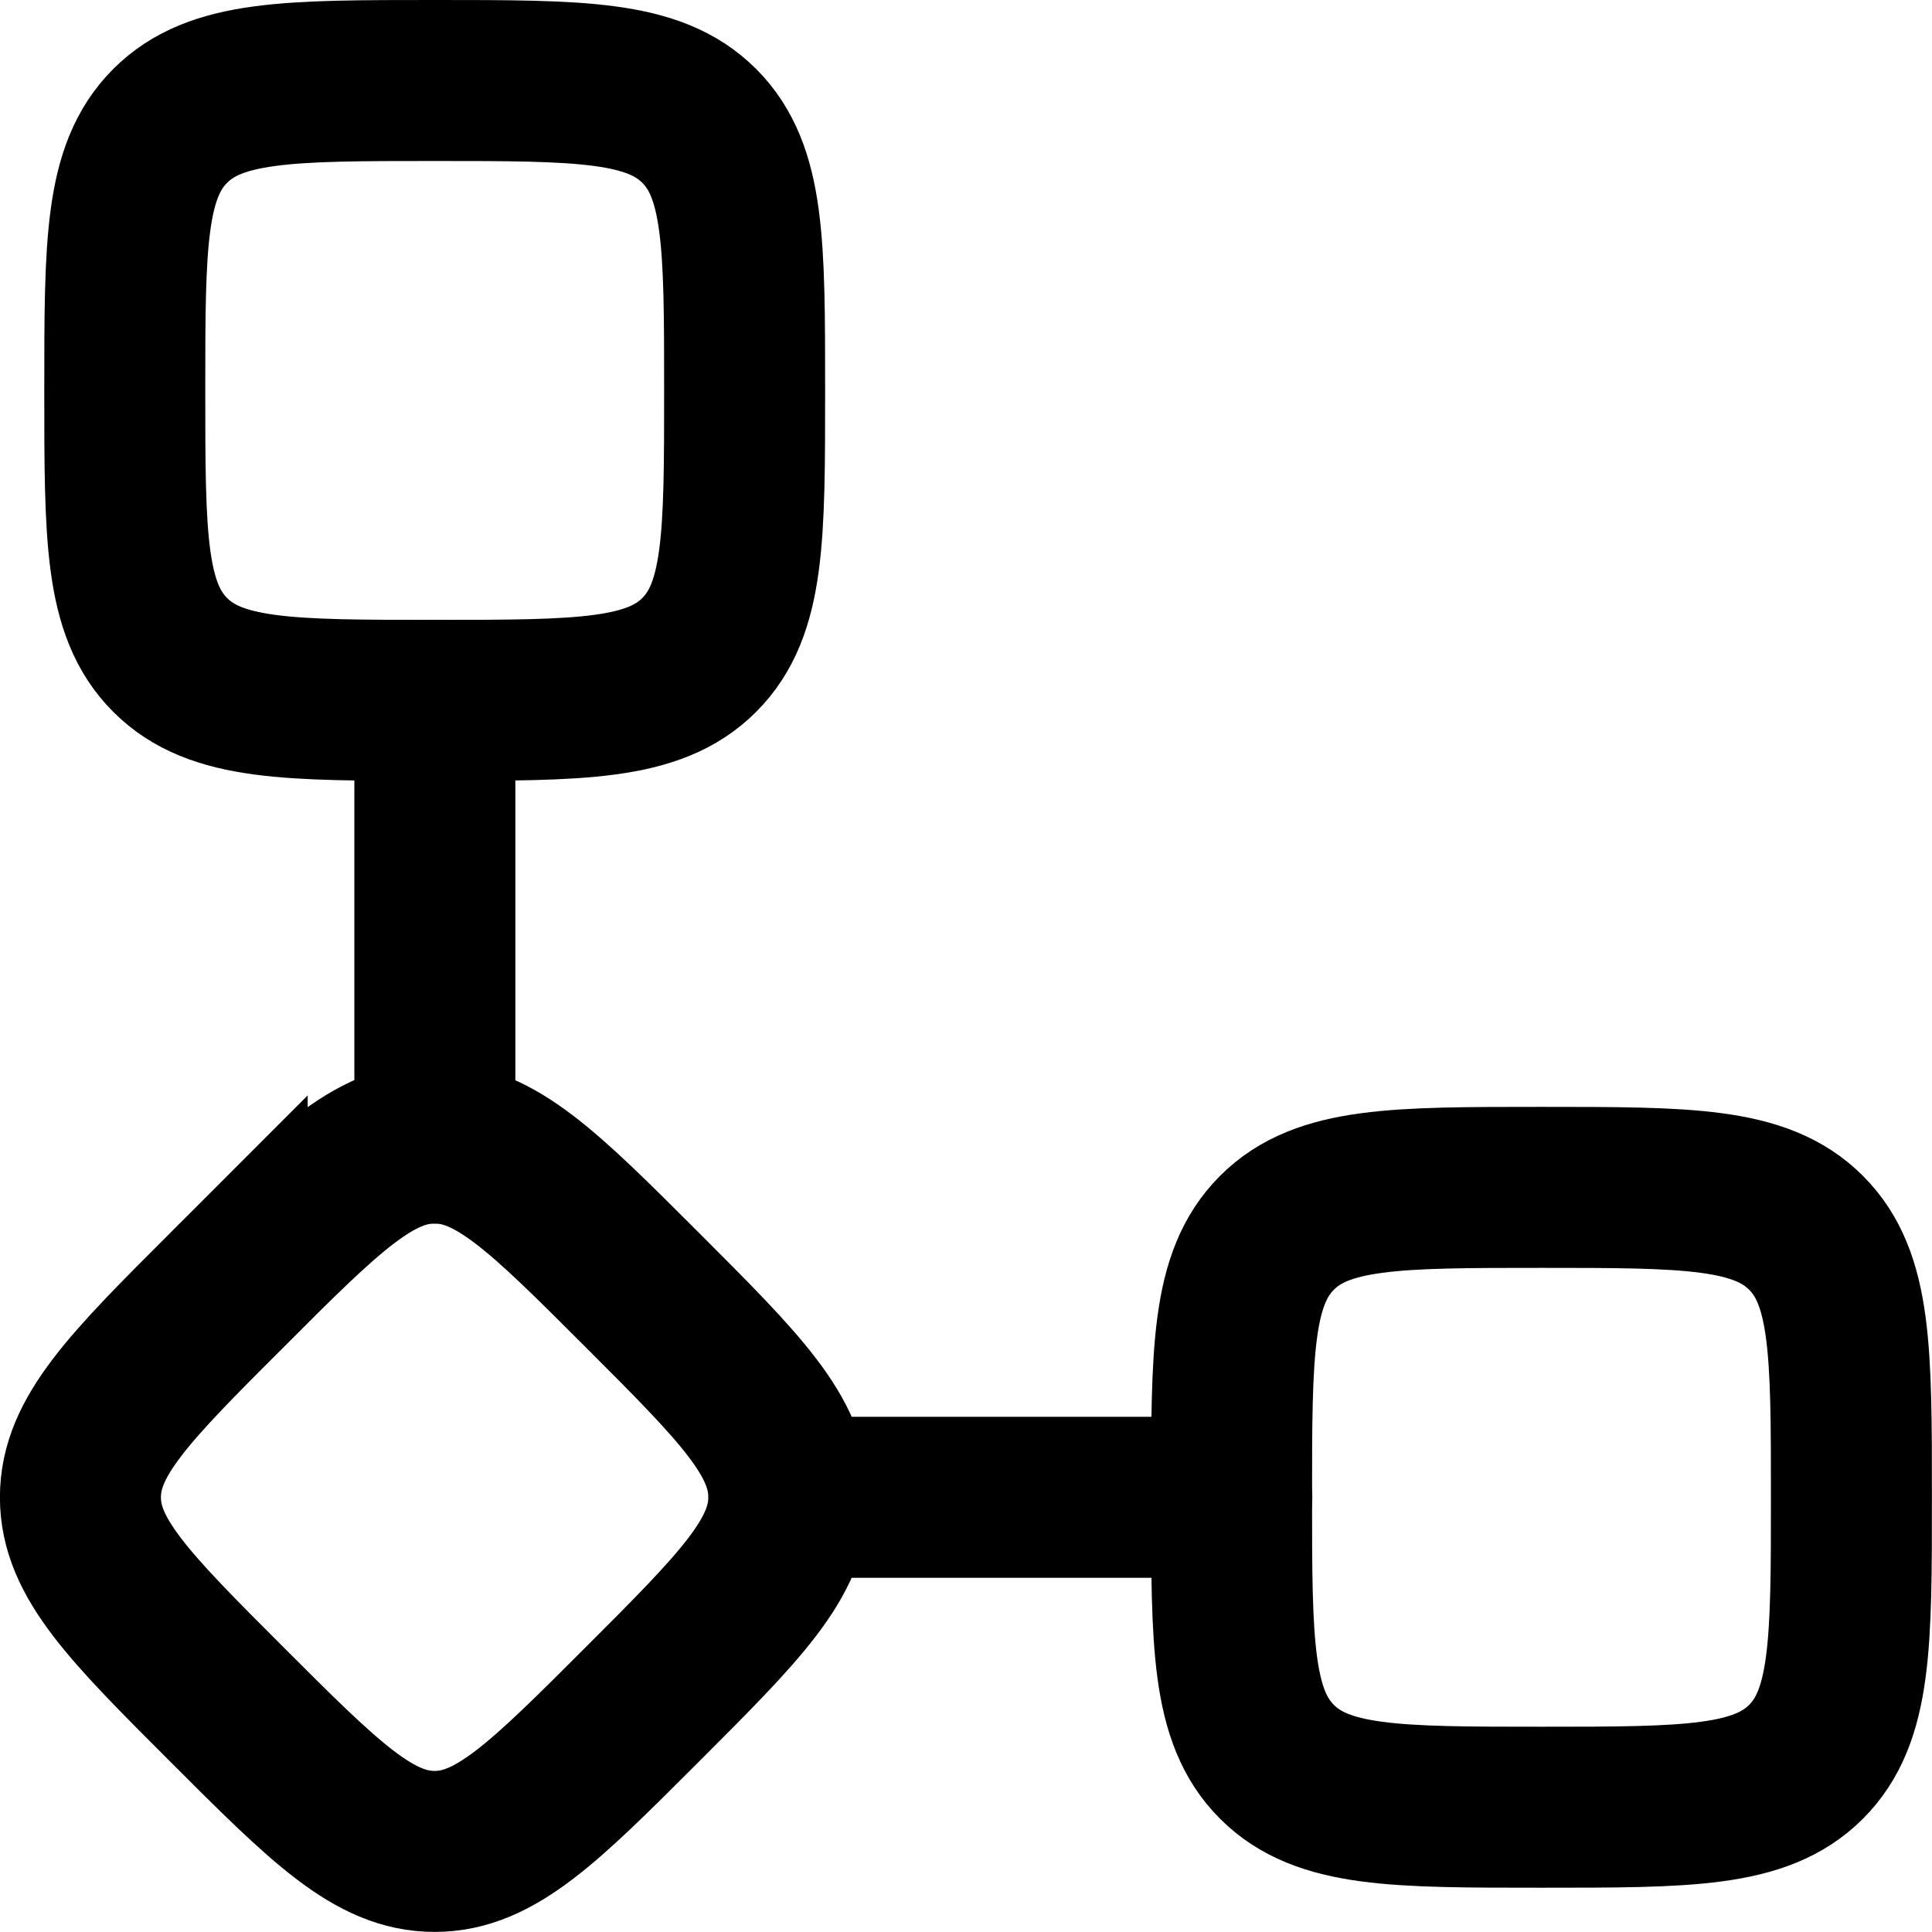 <svg xmlns="http://www.w3.org/2000/svg" width="24" height="24" viewBox="0 0 24 24">
    <defs>
        <clipPath id="733oio3wla">
            <path data-name="Rectangle 4848" transform="translate(72 716)" style="stroke-width:2px;fill:#fff;stroke:#707070" d="M0 0h24v24H0z"/>
        </clipPath>
    </defs>
    <g data-name="Mask Group 398" transform="translate(-72 -716)" style="clip-path:url(#733oio3wla)">
        <path data-name="Path 1513" d="M2.791 6.083c0-1.815 0-2.722.564-3.286s1.471-.564 3.286-.564 2.722 0 3.286.564.564 1.471.564 3.286 0 2.722-.564 3.286-1.471.564-3.286.564-2.722 0-3.286-.564-.564-1.469-.564-3.286z" transform="translate(70.759 714.767)" style="fill:none;stroke:#000;stroke-width:2px"/>
        <path data-name="Path 1514" d="M4.055 17.45c1.215-1.215 1.823-1.823 2.577-1.823s1.362.608 2.577 1.823 1.823 1.822 1.823 2.577-.608 1.362-1.823 2.577-1.823 1.823-2.577 1.823-1.362-.607-2.577-1.822-1.823-1.822-1.823-2.577.608-1.363 1.823-2.578z" transform="translate(70.767 714.572)" style="fill:none;stroke:#000;stroke-width:2px"/>
        <path data-name="Path 1515" d="M6.7 10.047v5.5m4.4 4.4h5.5" transform="translate(70.702 714.653)" style="stroke-linecap:round;stroke-linejoin:round;fill:none;stroke:#000;stroke-width:2px"/>
        <path data-name="Path 1516" d="M16.744 20.036c0-1.815 0-2.722.564-3.286s1.471-.564 3.286-.564 2.722 0 3.286.564.564 1.471.564 3.286 0 2.722-.564 3.286-1.471.564-3.286.564-2.722 0-3.286-.564-.564-1.471-.564-3.286z" transform="translate(70.555 714.564)" style="fill:none;stroke:#000;stroke-width:2px"/>
    </g>
</svg>
